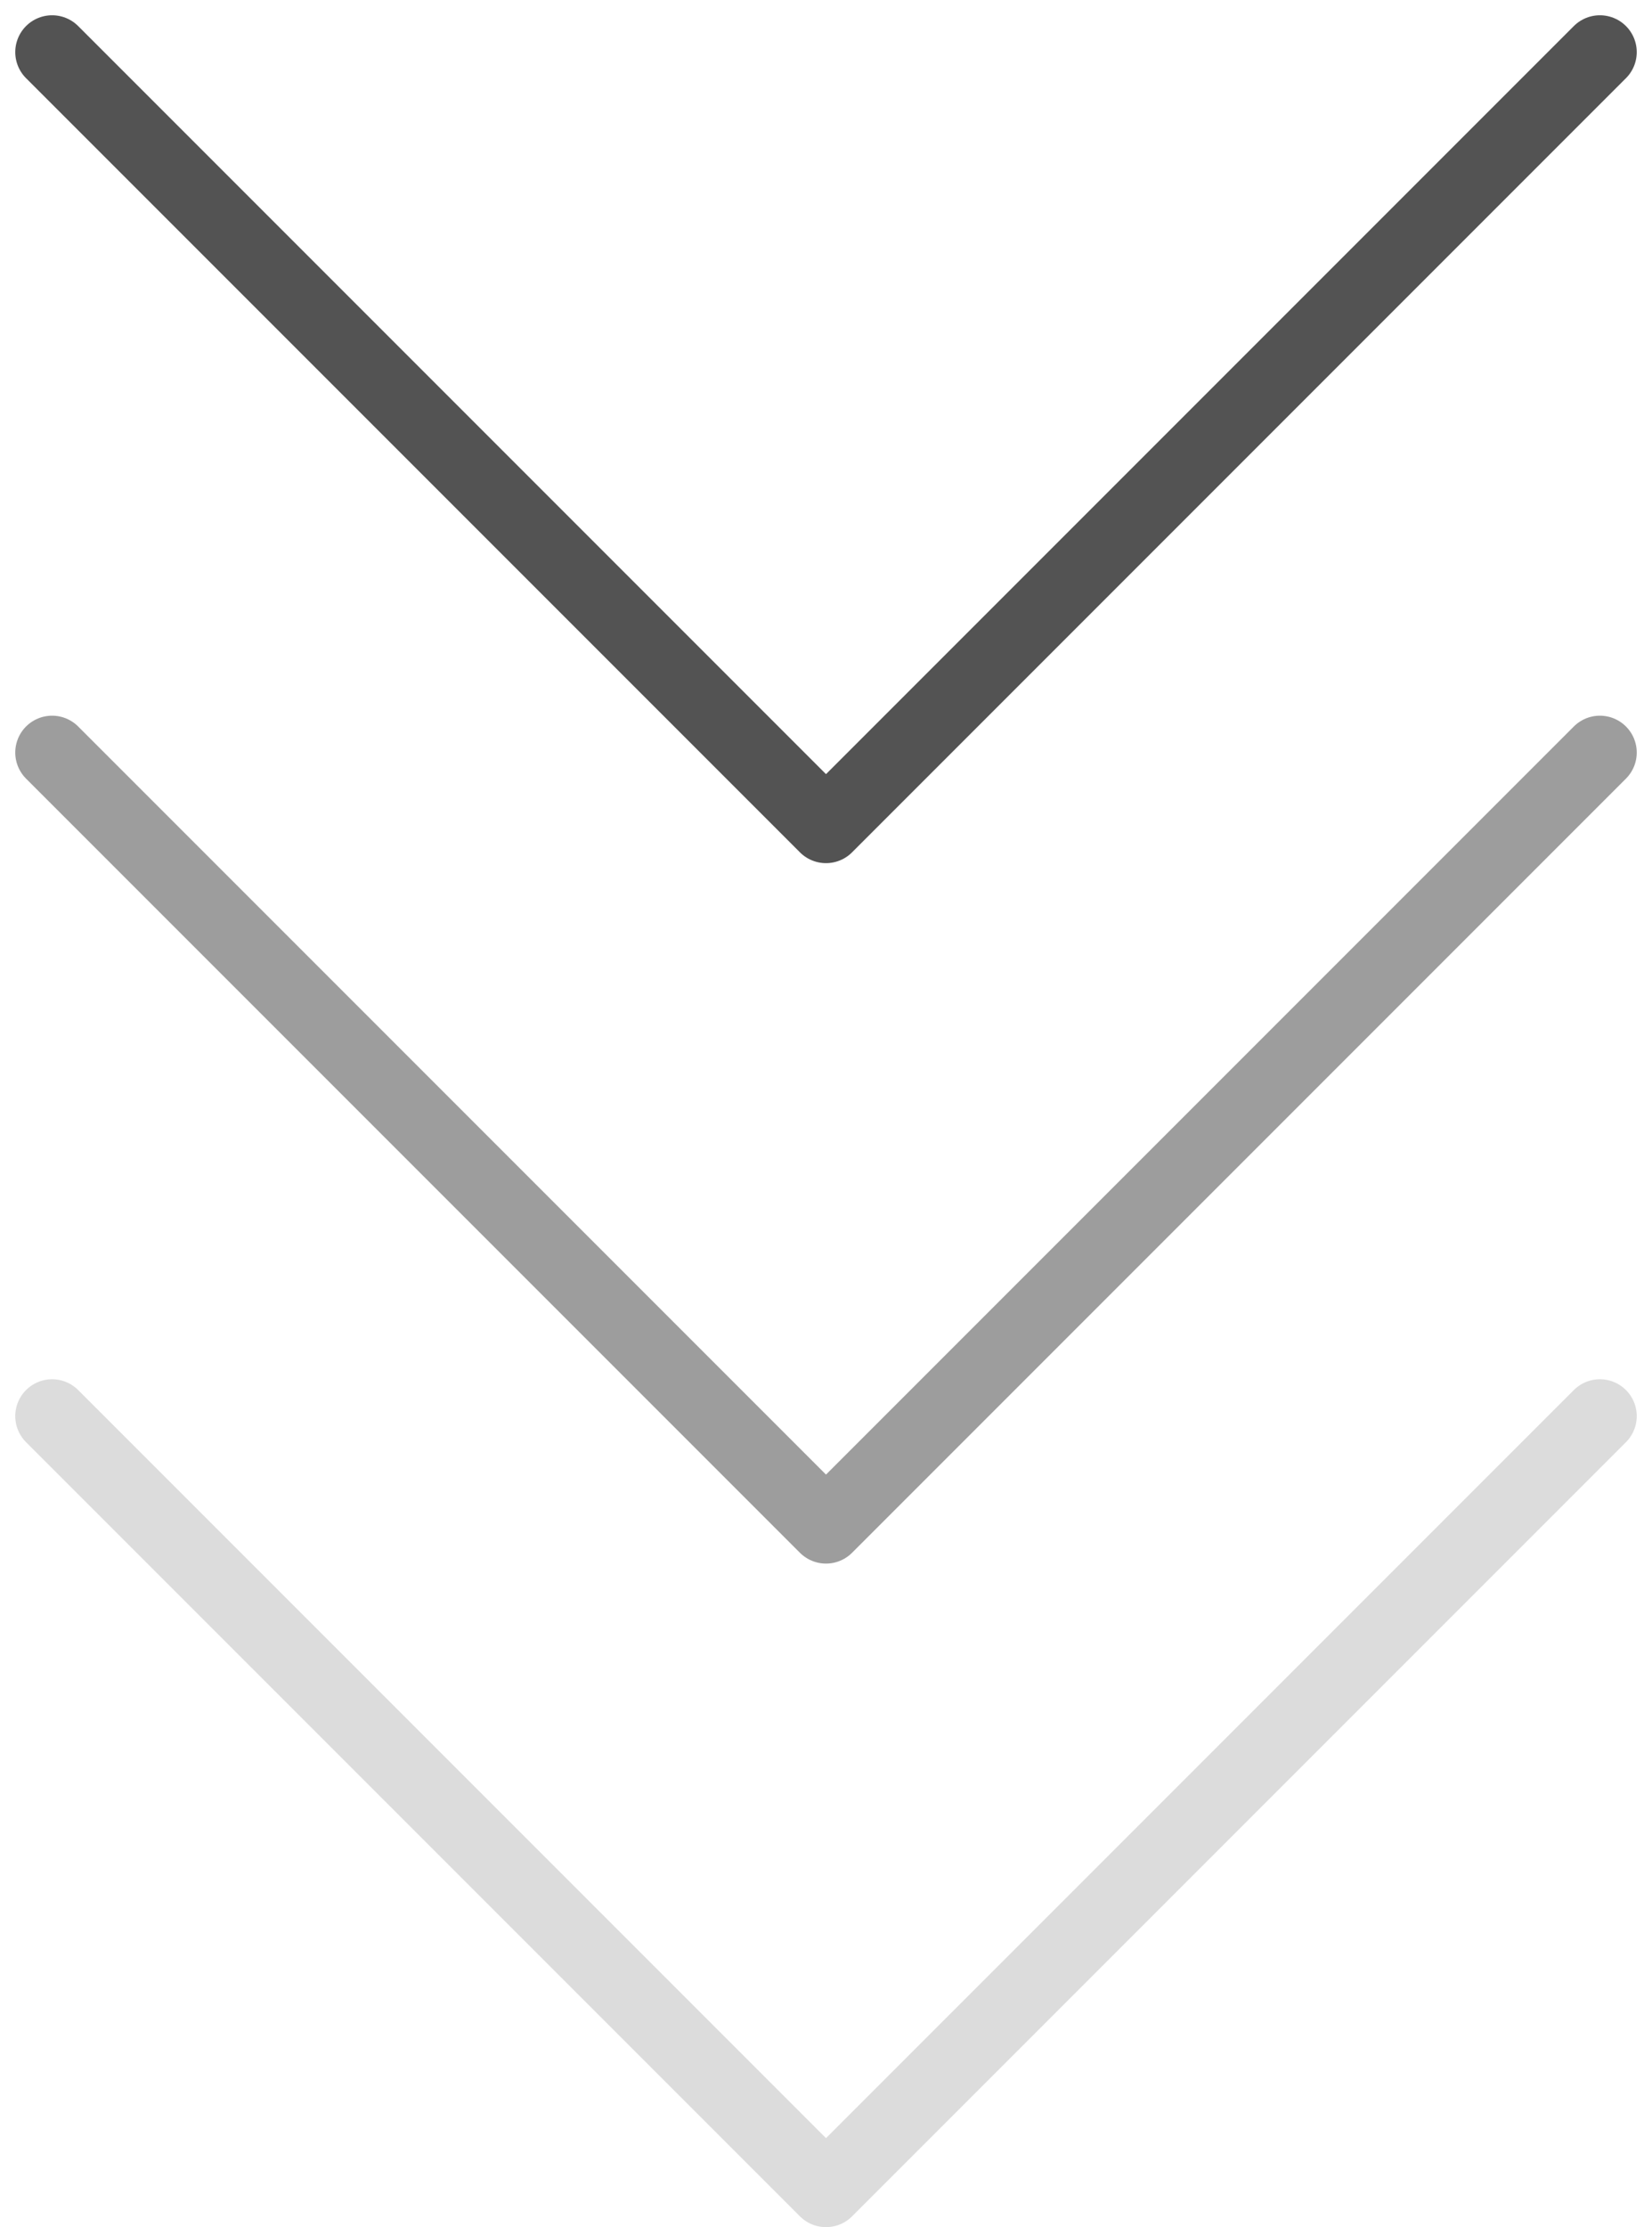 <svg xmlns="http://www.w3.org/2000/svg" width="44.828" height="60.414" viewBox="0 0 44.828 60.414"><defs><style>.a,.b,.c{fill:none;stroke-linecap:round;stroke-linejoin:round;stroke-width:2px;}.a{stroke:#535353;}.b{stroke:#9d9d9d;}.c{stroke:#dcdcdc;}</style></defs><g transform="translate(-936.586 -6155.586)"><path class="a" d="M477.056,2105.77l21,21,21-21" transform="translate(460.944 4051.23)"/><path class="b" d="M477.056,2105.77l21,21,21-21" transform="translate(460.944 4070.23)"/><path class="c" d="M477.056,2105.77l21,21,21-21" transform="translate(460.944 4088.23)"/></g></svg>